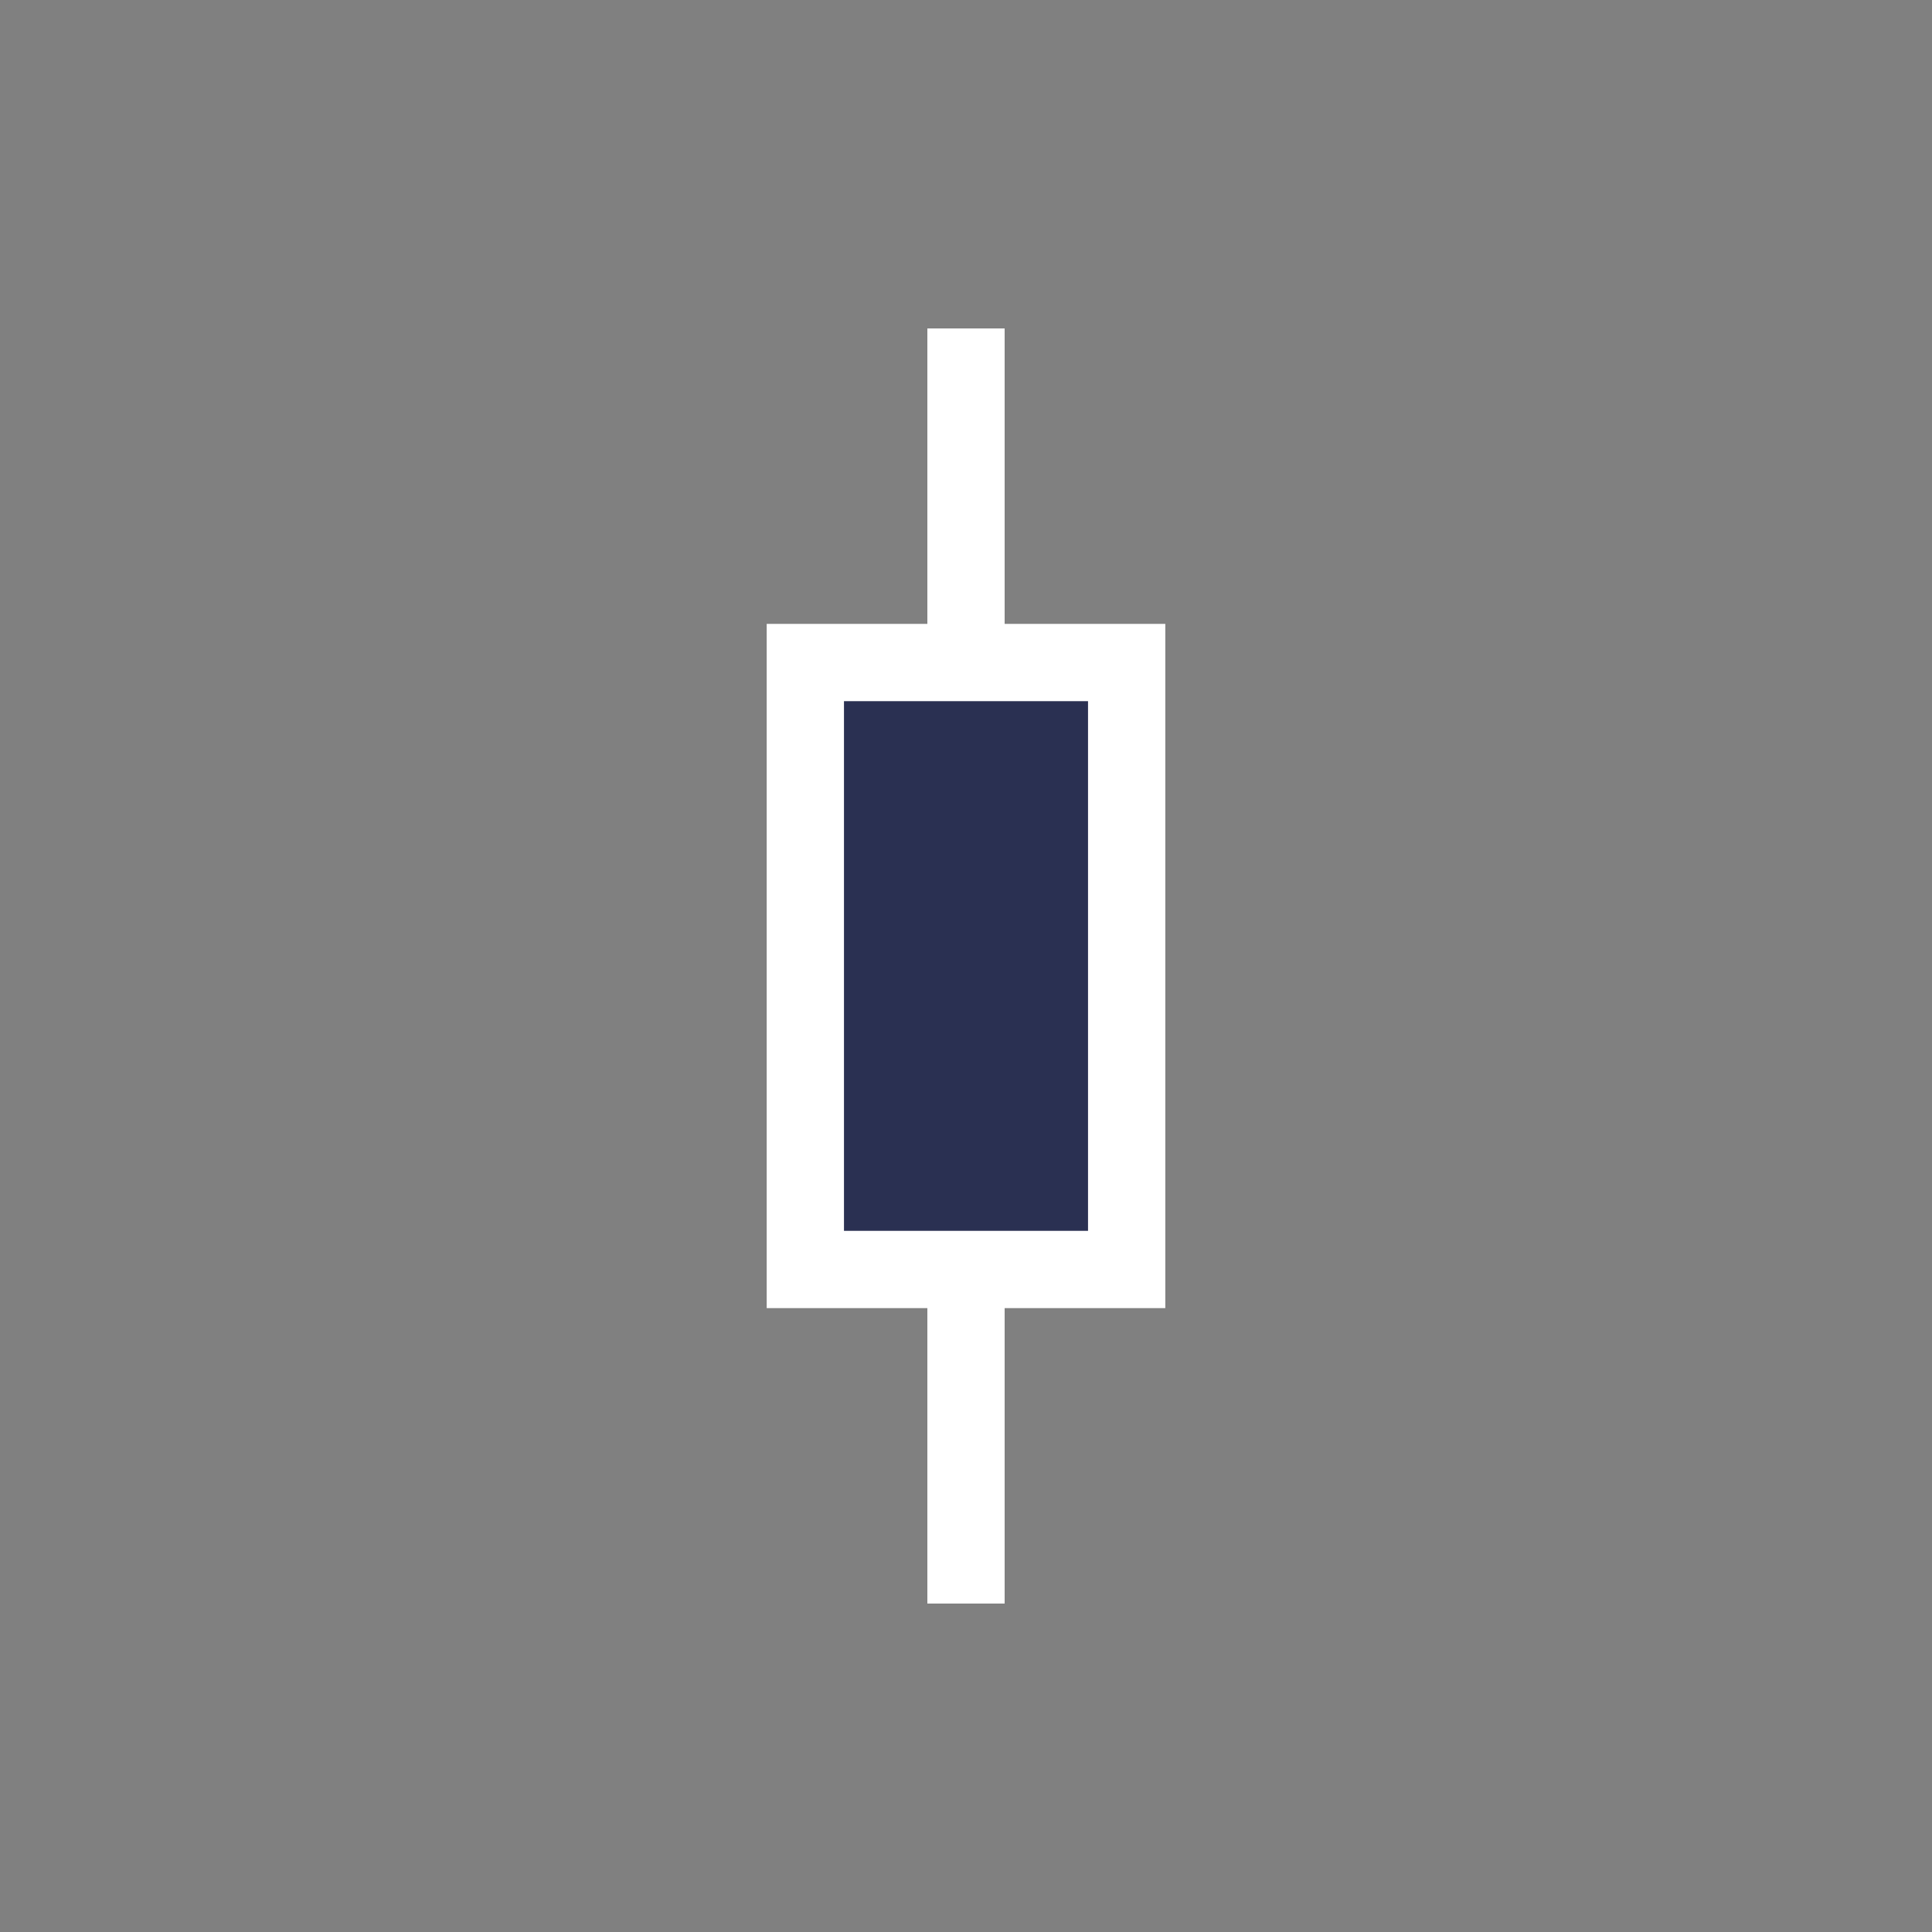 <svg id="Layer_1" data-name="Layer 1" xmlns="http://www.w3.org/2000/svg" viewBox="0 0 50 50"><rect x="0" y="0" width="50" height="50" fill="#808080" stroke="none"/><defs><style>.cls-1,.cls-2{fill:none;stroke:#fff;stroke-miterlimit:10;stroke-width:2px}.cls-2{fill:#2a3052}</style></defs><title>candle</title><path class="cls-1" d="M25 8.5v33"/><path class="cls-2" d="M20.842 17.146h8.316v15.708h-8.316z"/></svg>